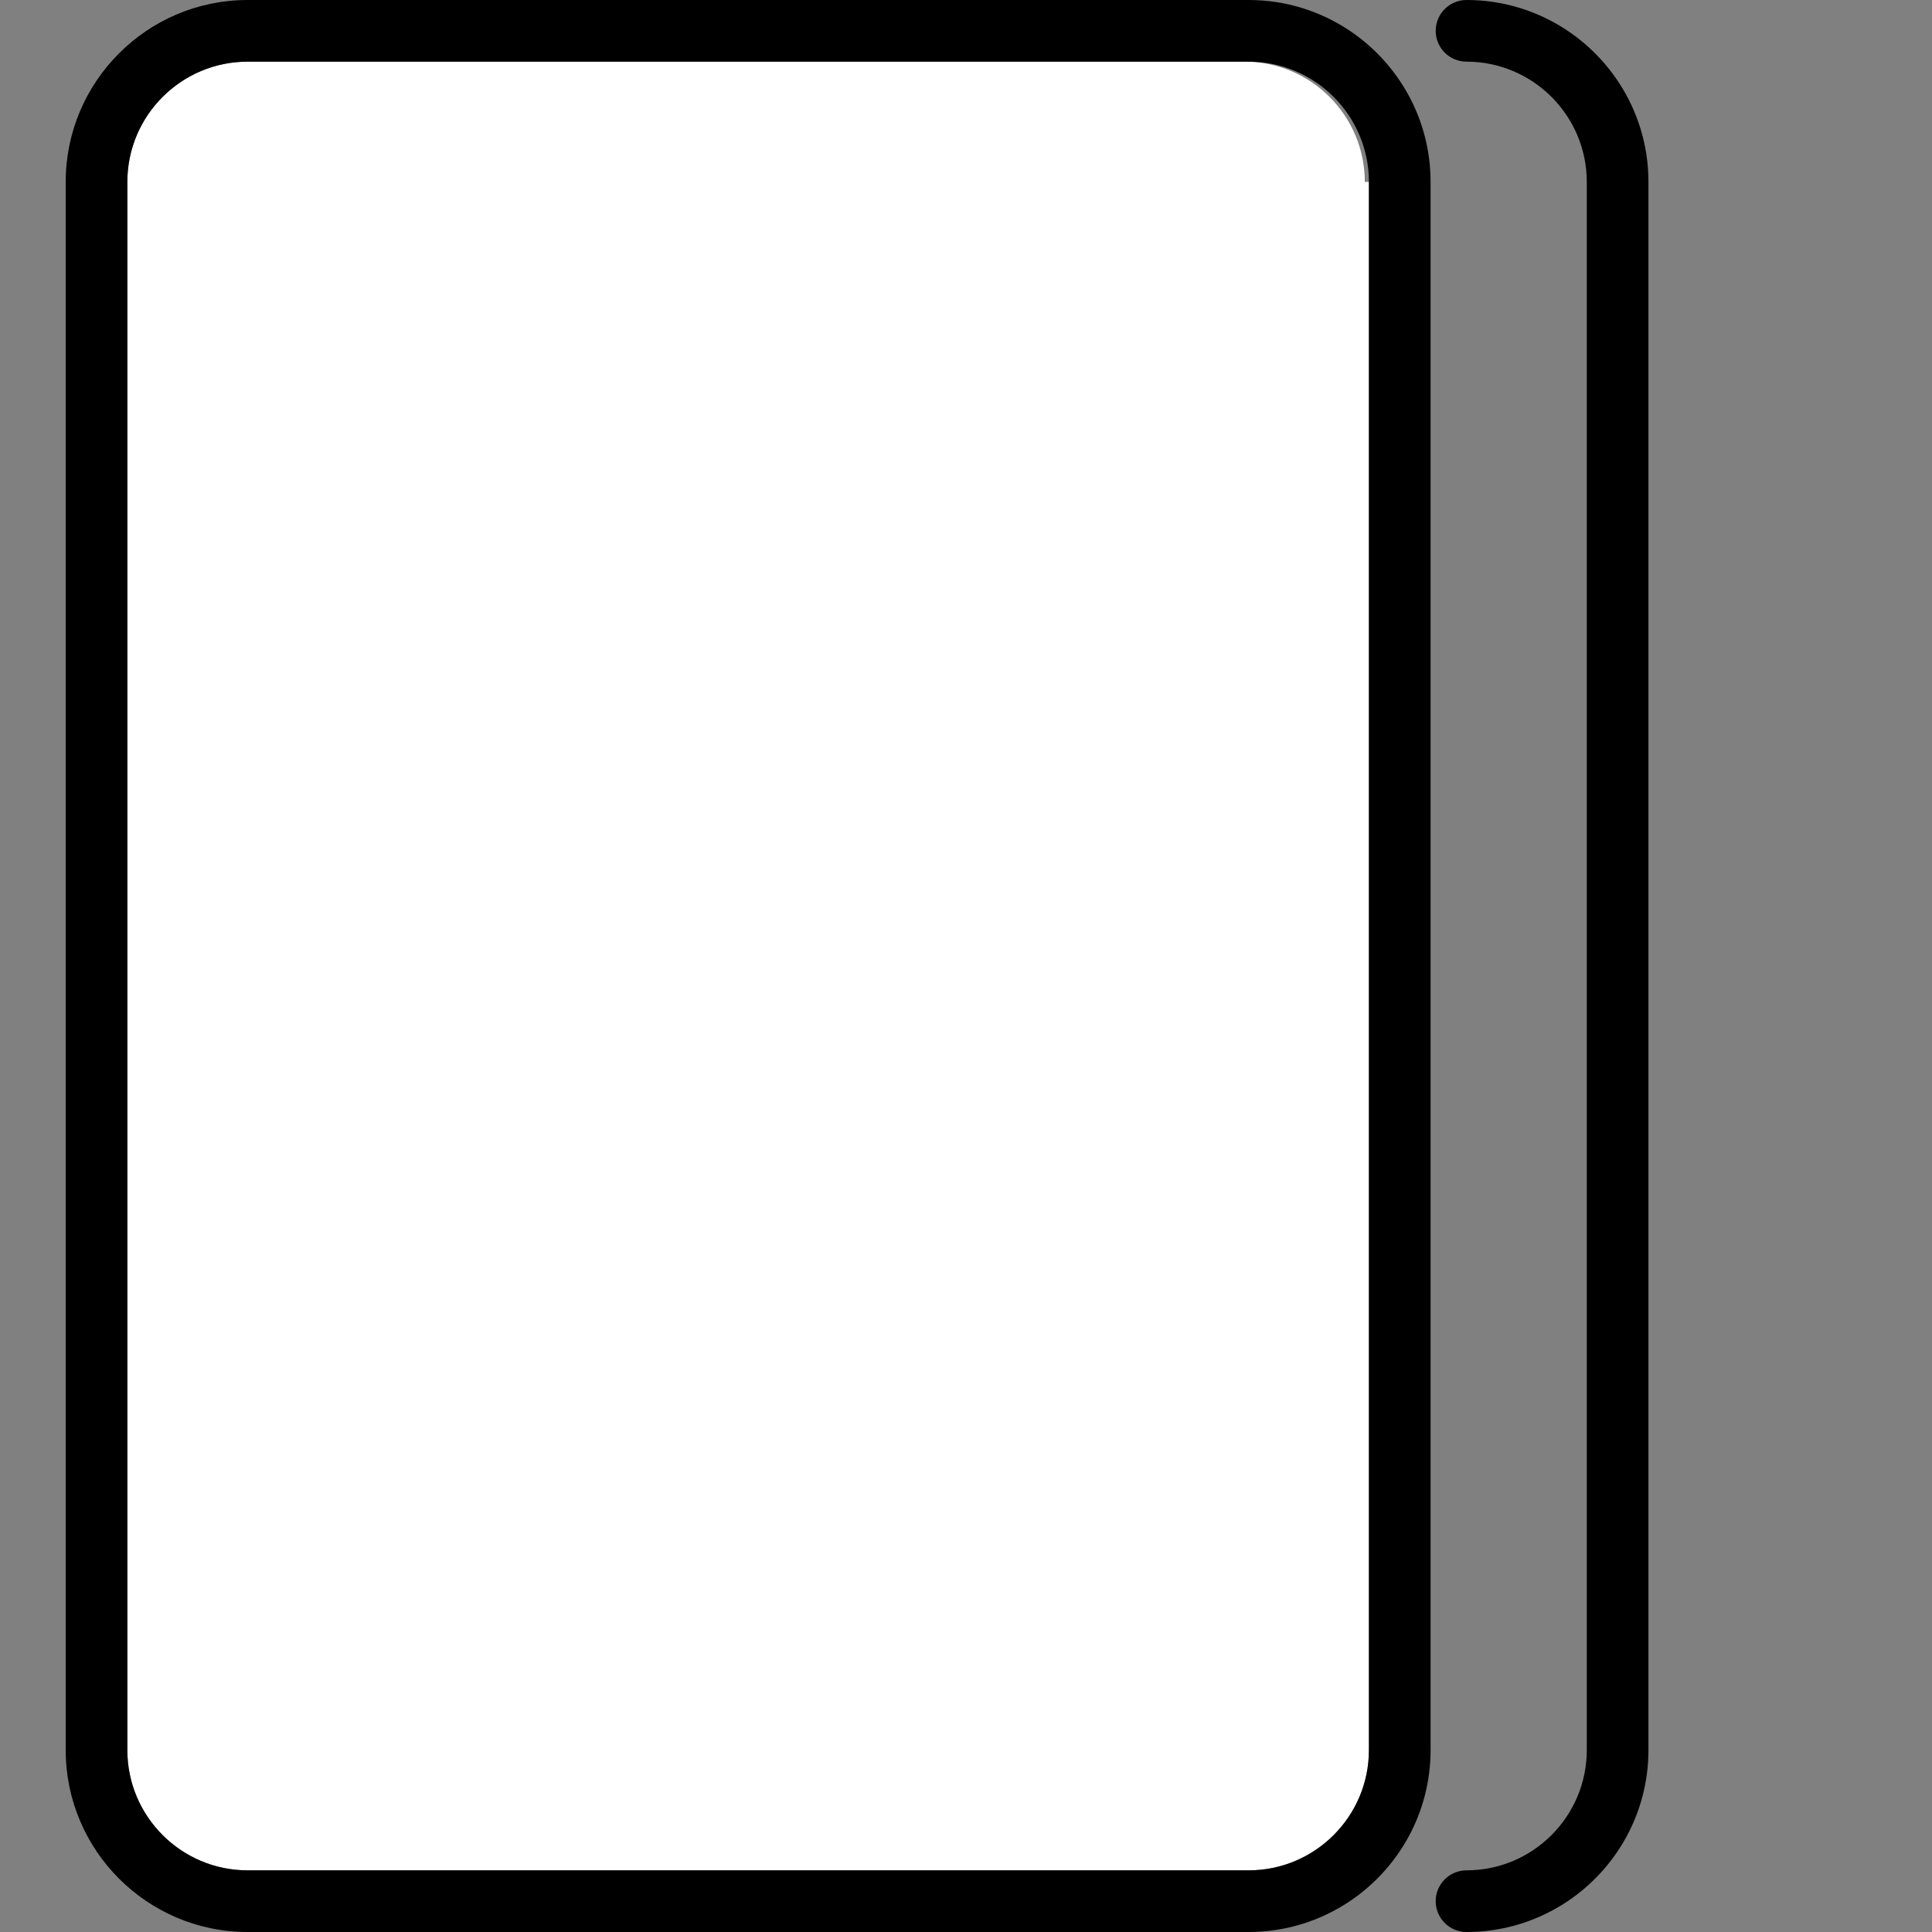 <?xml version="1.0" encoding="iso-8859-1"?>
<!-- Generator: Adobe Illustrator 19.0.0, SVG Export Plug-In . SVG Version: 6.00 Build 0)  -->
<svg xmlns="http://www.w3.org/2000/svg" xmlns:xlink="http://www.w3.org/1999/xlink" version="1.1" x="0px" y="0px" viewBox="0 0 470 470" style="enable-background:new 0 0 470 470;" xml:space="preserve">
<rect x="0" y="0" width="470" height="470" fill="#808080" stroke="none"/>
<g>
	<path style="fill:#000;" d="M401.018,425.747V44.253c0-15.296-7.802-28.802-19.634-36.754C374.34,2.767,365.87,0,356.765,0   c-4.143,0-7.5,3.358-7.5,7.5c0,4.142,3.357,7.5,7.5,7.5c16.13,0,29.253,13.123,29.253,29.253v381.493   c0,16.13-13.123,29.253-29.253,29.253c-4.143,0-7.5,3.358-7.5,7.5c0,4.142,3.357,7.5,7.5,7.5c9.106,0,17.576-2.767,24.619-7.5   C393.216,454.548,401.018,441.042,401.018,425.747z"/>
	<path style="fill:#FFFFFF;" d="M332.018,44.253c0-16.13-13.123-29.253-29.253-29.253H60.235c-16.13,0-29.253,13.123-29.253,29.253   v381.493c0,16.13,13.123,29.253,29.253,29.253h243.529c16.13,0,29.253-13.123,29.253-29.253V44.253z"/>
	<path style="fill:#000;" d="M348.018,425.747V44.253c0-15.296-7.802-28.802-19.634-36.754C321.34,2.767,312.87,0,303.765,0   H60.235C35.834,0,15.982,19.852,15.982,44.253v381.493c0,24.401,19.852,44.253,44.253,44.253h243.529   c9.106,0,17.576-2.767,24.619-7.5C340.216,454.548,348.018,441.042,348.018,425.747z M303.765,455H60.235   c-16.13,0-29.253-13.123-29.253-29.253V44.253C30.982,28.123,44.105,15,60.235,15h243.529c16.13,0,29.253,13.123,29.253,29.253   v381.493C333.018,441.877,319.895,455,303.765,455z"/>
</g>
</svg>